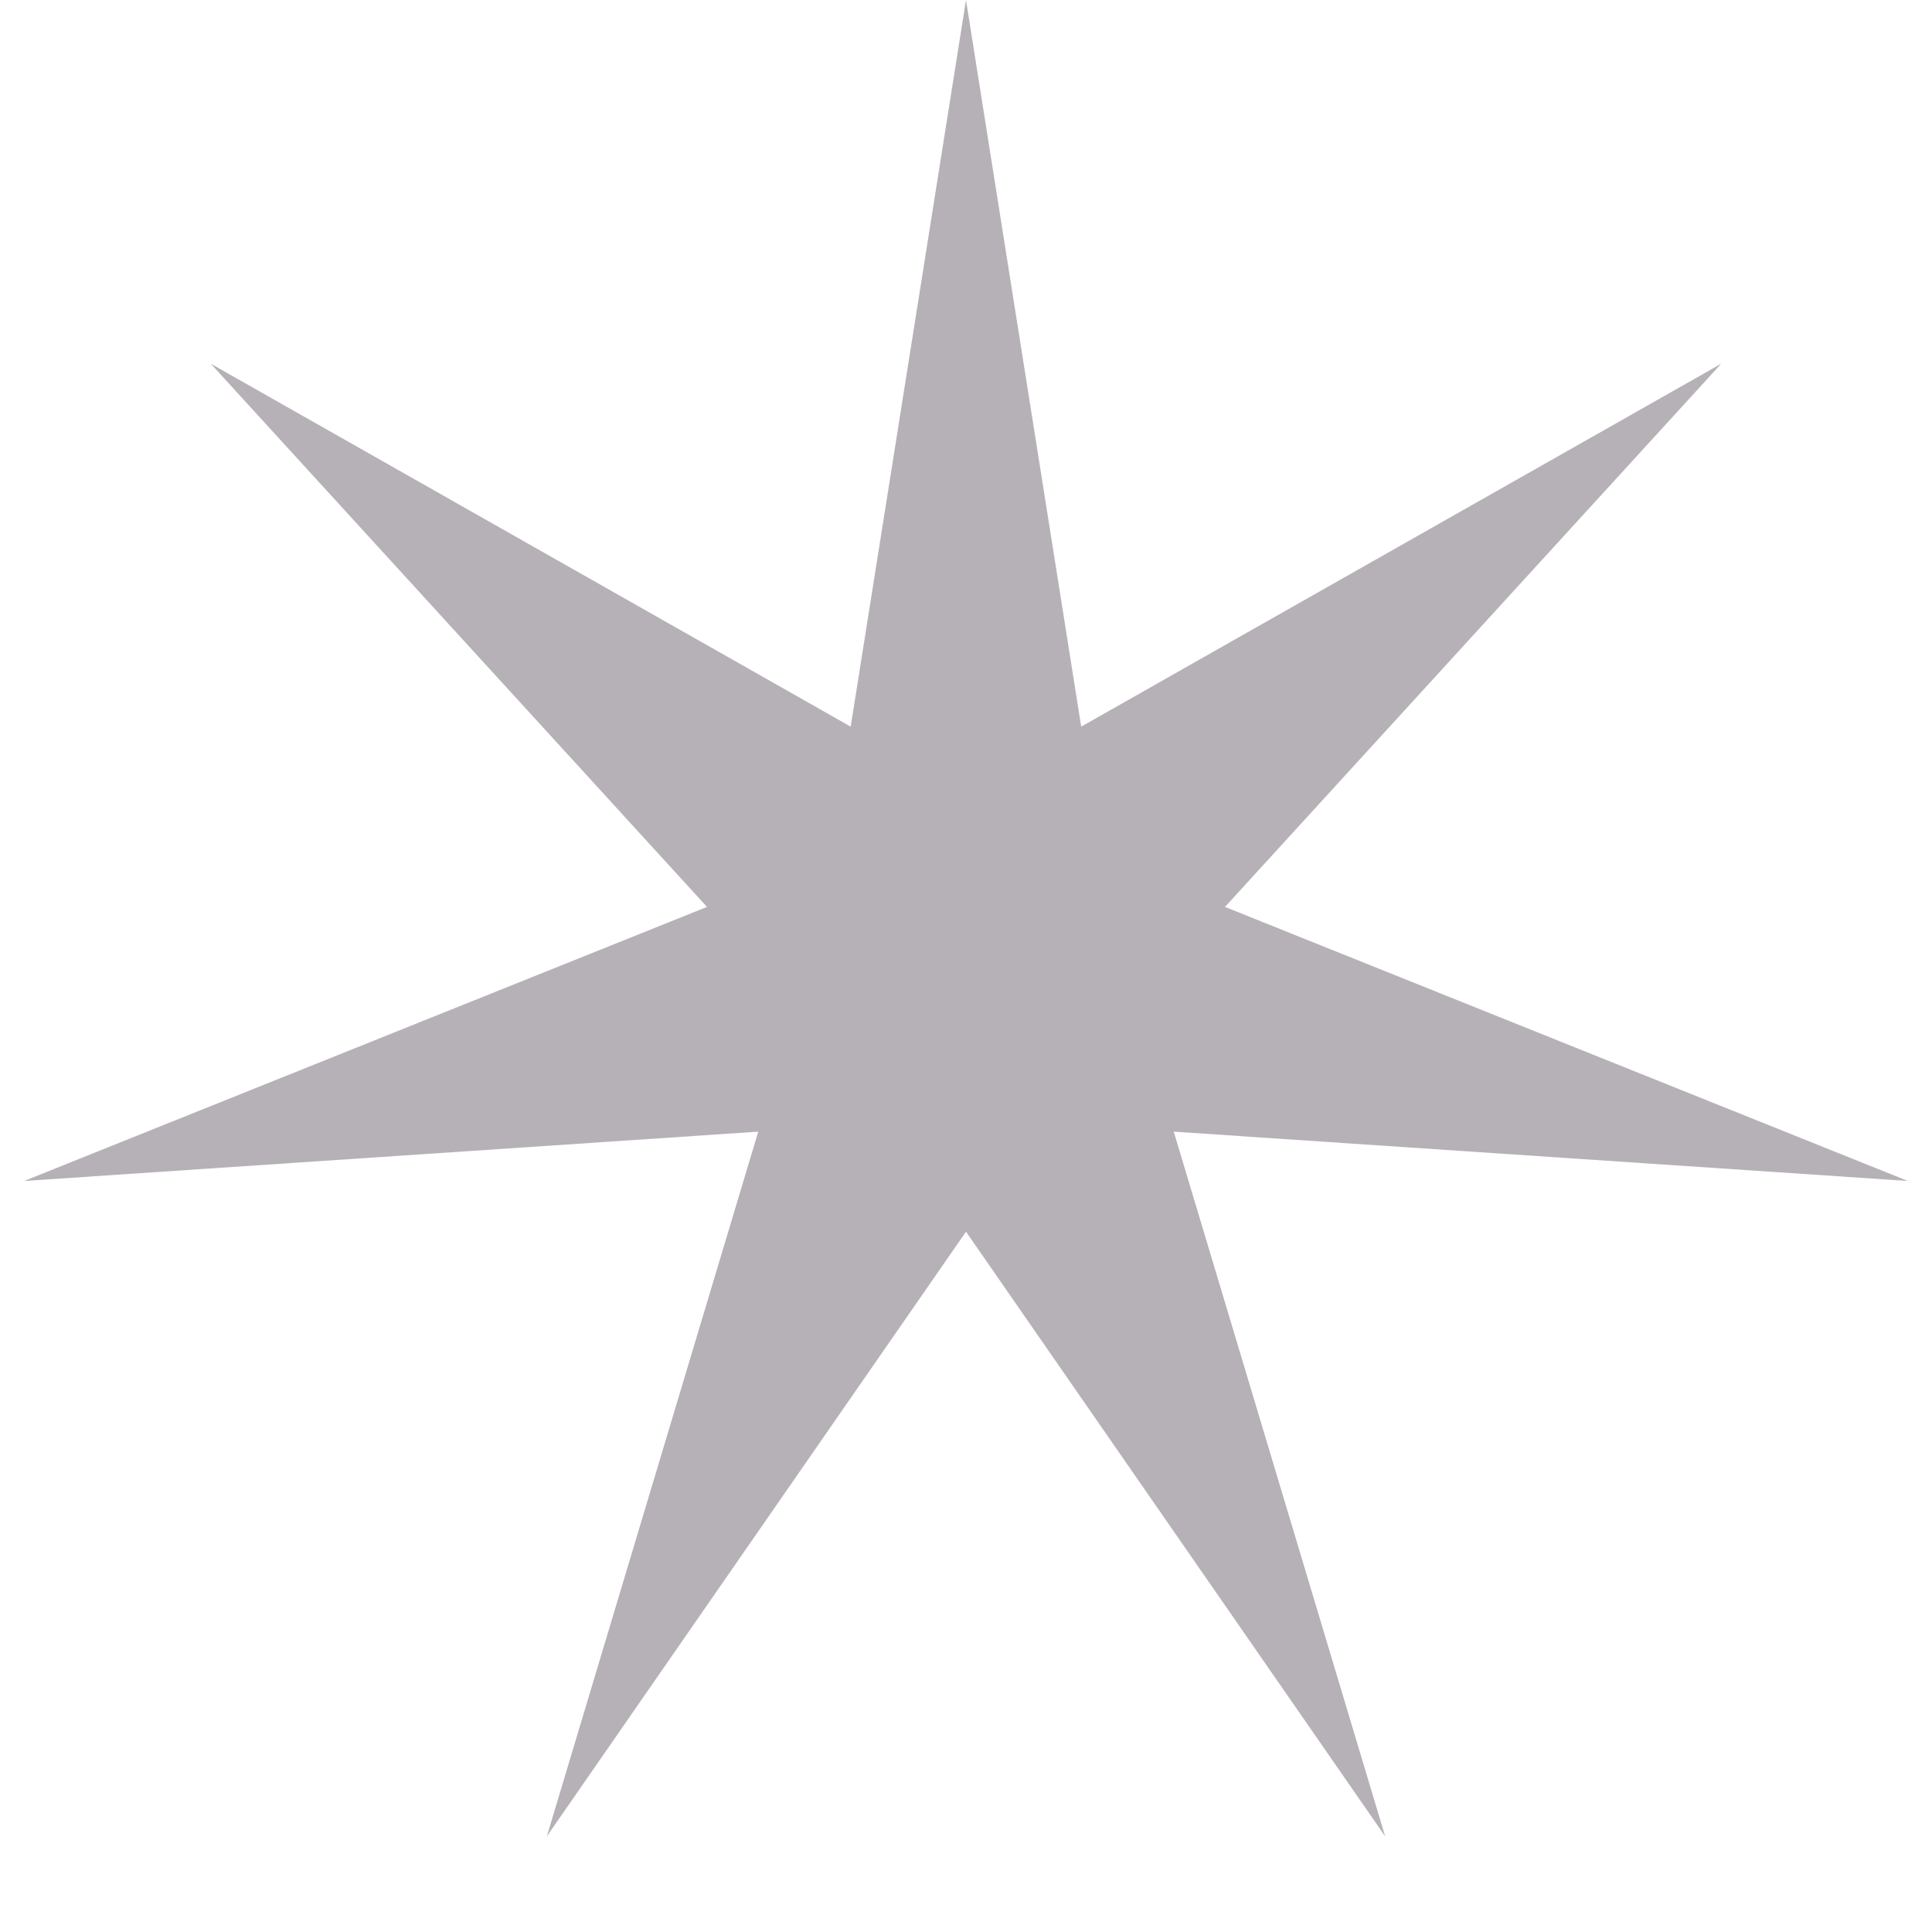 <svg width="19" height="19" viewBox="0 0 19 19" fill="none" xmlns="http://www.w3.org/2000/svg">
<path opacity="0.5" d="M9.5 0L10.633 7.146L16.927 3.577L12.047 8.919L18.762 11.614L11.543 11.129L13.622 18.059L9.5 12.113L5.378 18.059L7.457 11.129L0.238 11.614L6.953 8.919L2.073 3.577L8.366 7.146L9.5 0Z" fill="#6F656E"/>
</svg>
